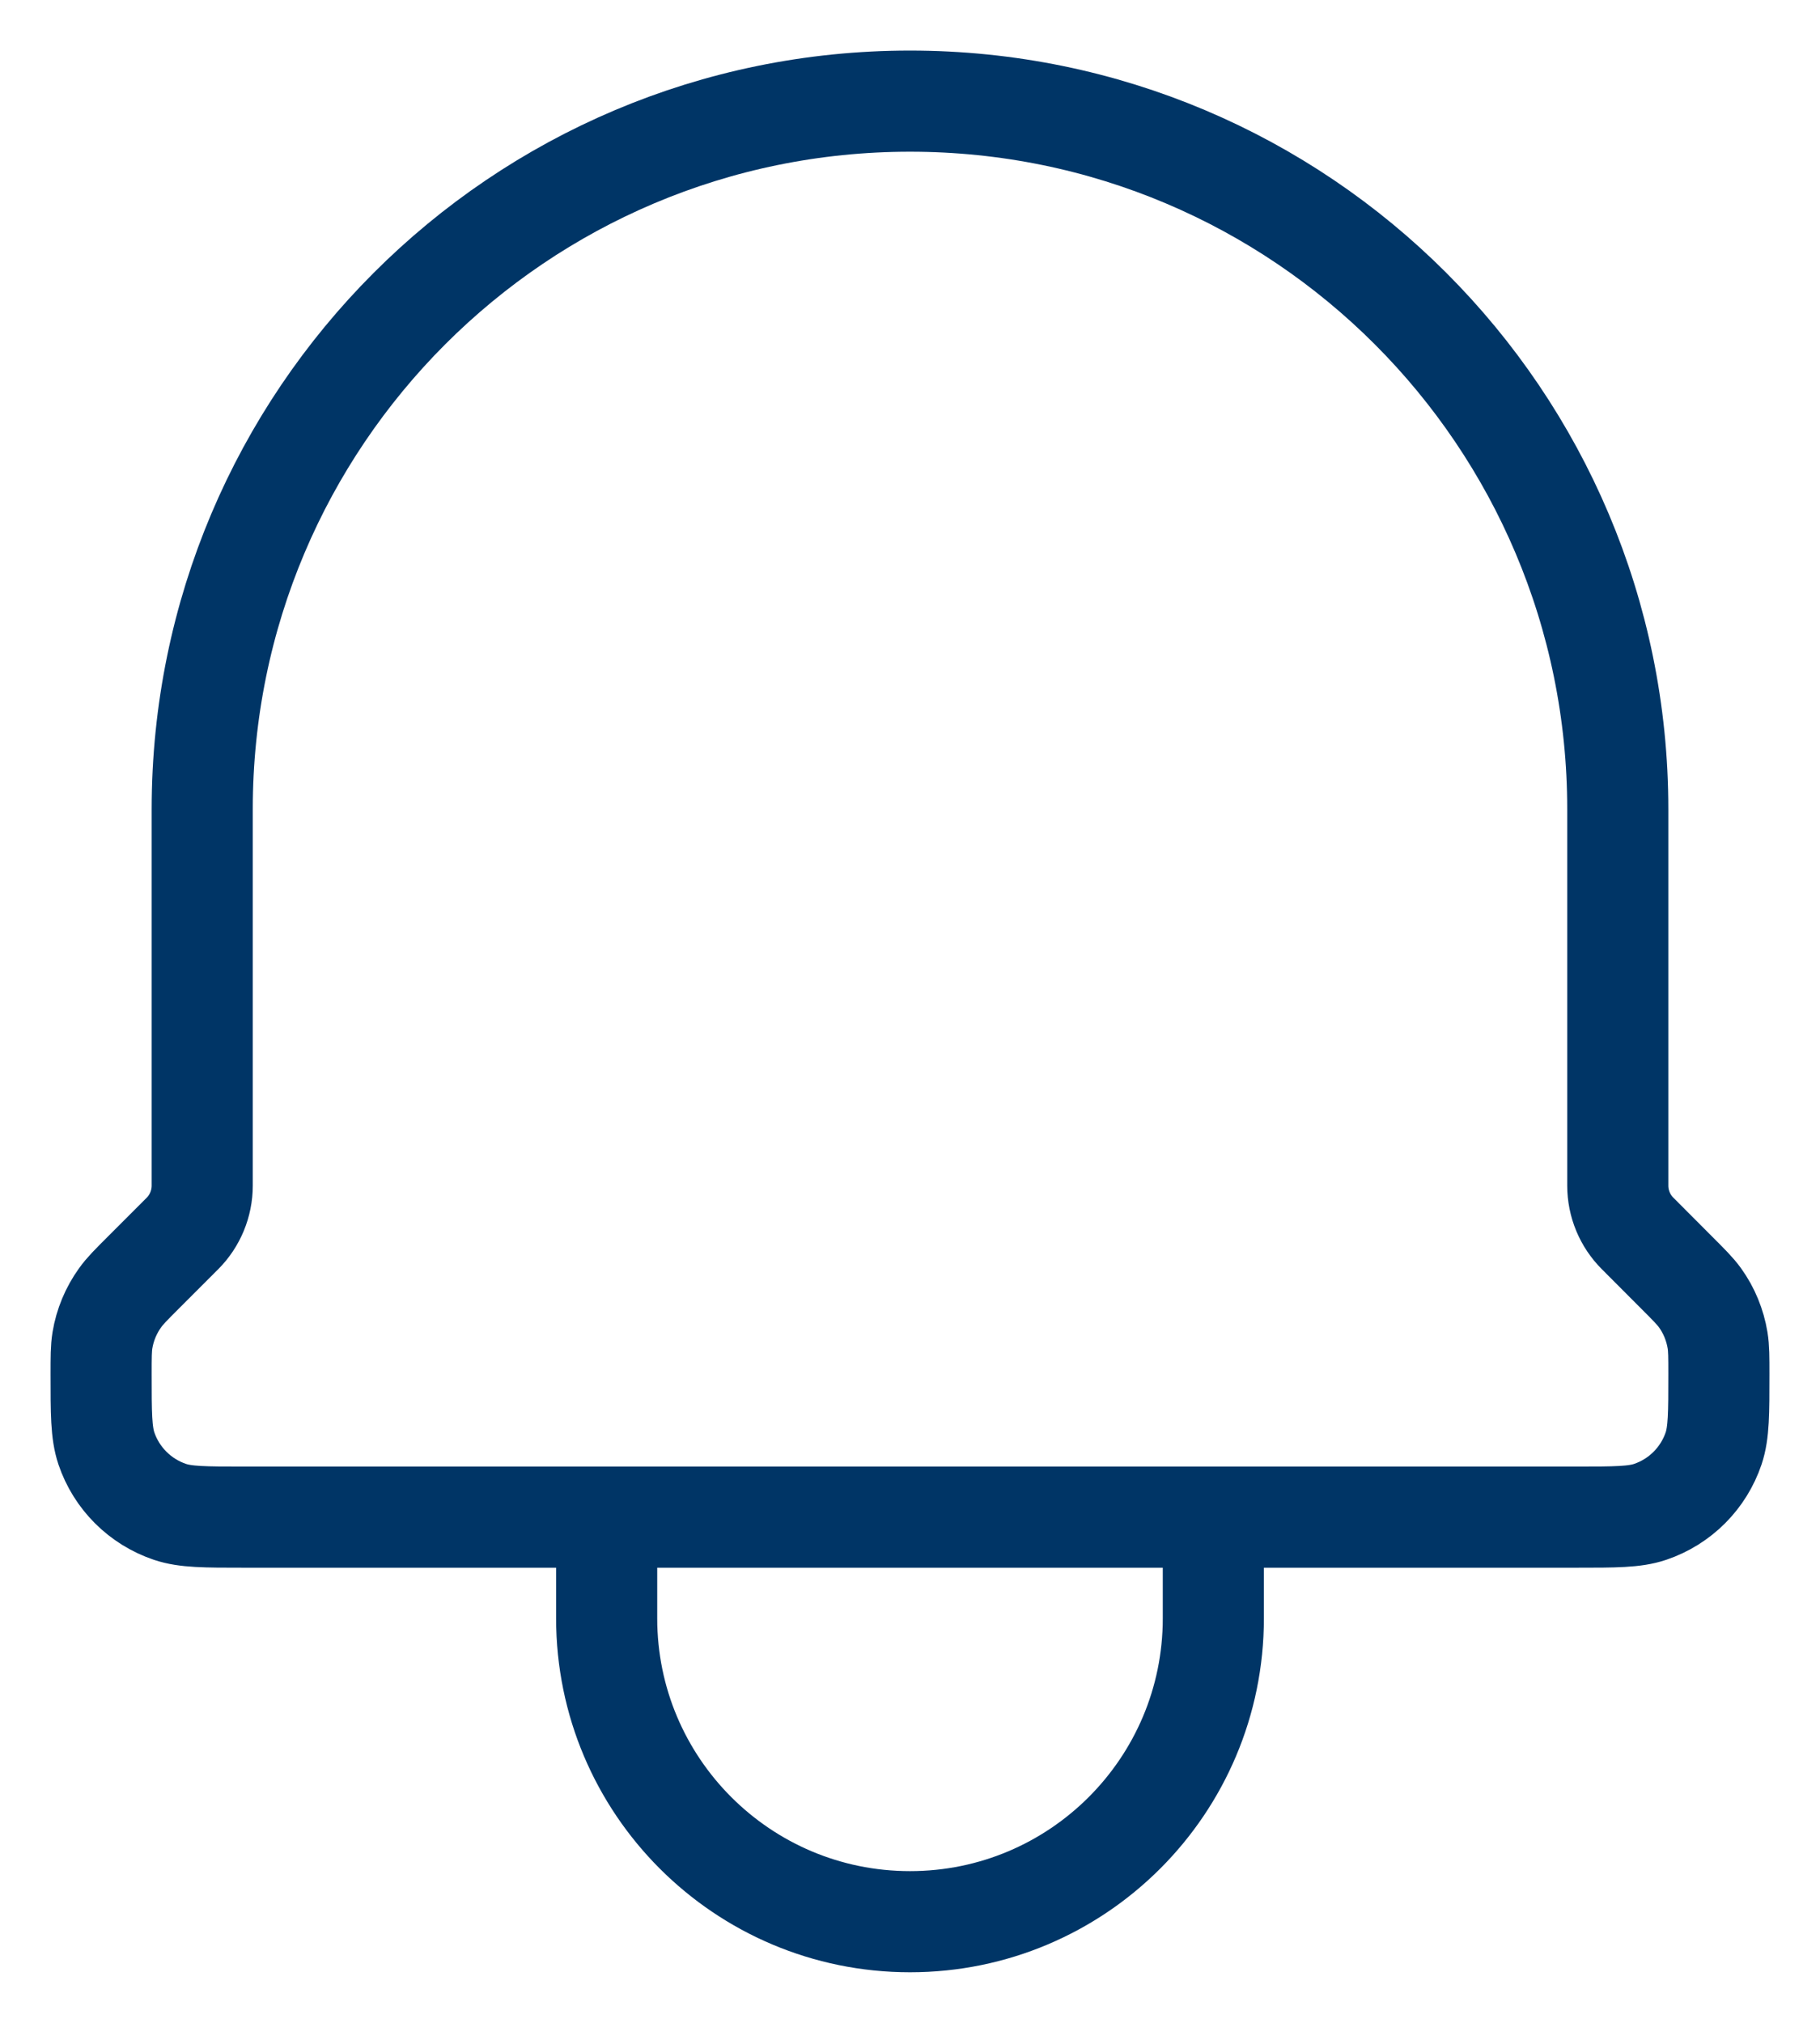 <svg width="18" height="20" viewBox="0 0 18 20" fill="none" xmlns="http://www.w3.org/2000/svg">
<path d="M12 15V16C12 17.657 10.657 19 9 19C7.343 19 6 17.657 6 16V15M12 15H6M12 15H15.591C15.973 15 16.166 15 16.32 14.948C16.616 14.848 16.848 14.616 16.948 14.32C17 14.164 17 13.972 17 13.586C17 13.417 17 13.333 16.987 13.252C16.962 13.1 16.903 12.956 16.813 12.831C16.765 12.765 16.705 12.705 16.586 12.586L16.197 12.196C16.071 12.071 16 11.9 16 11.722V8C16 4.134 12.866 1 9 1C5.134 1 2 4.134 2 8V11.722C2 11.9 1.929 12.071 1.804 12.196L1.414 12.586C1.295 12.705 1.235 12.765 1.188 12.831C1.098 12.956 1.038 13.1 1.013 13.252C1 13.333 1 13.417 1 13.586C1 13.972 1 14.164 1.052 14.32C1.152 14.616 1.385 14.848 1.681 14.948C1.836 15 2.027 15 2.41 15H6" stroke="#003566" stroke-linecap="round" stroke-linejoin="round"/>
</svg>
